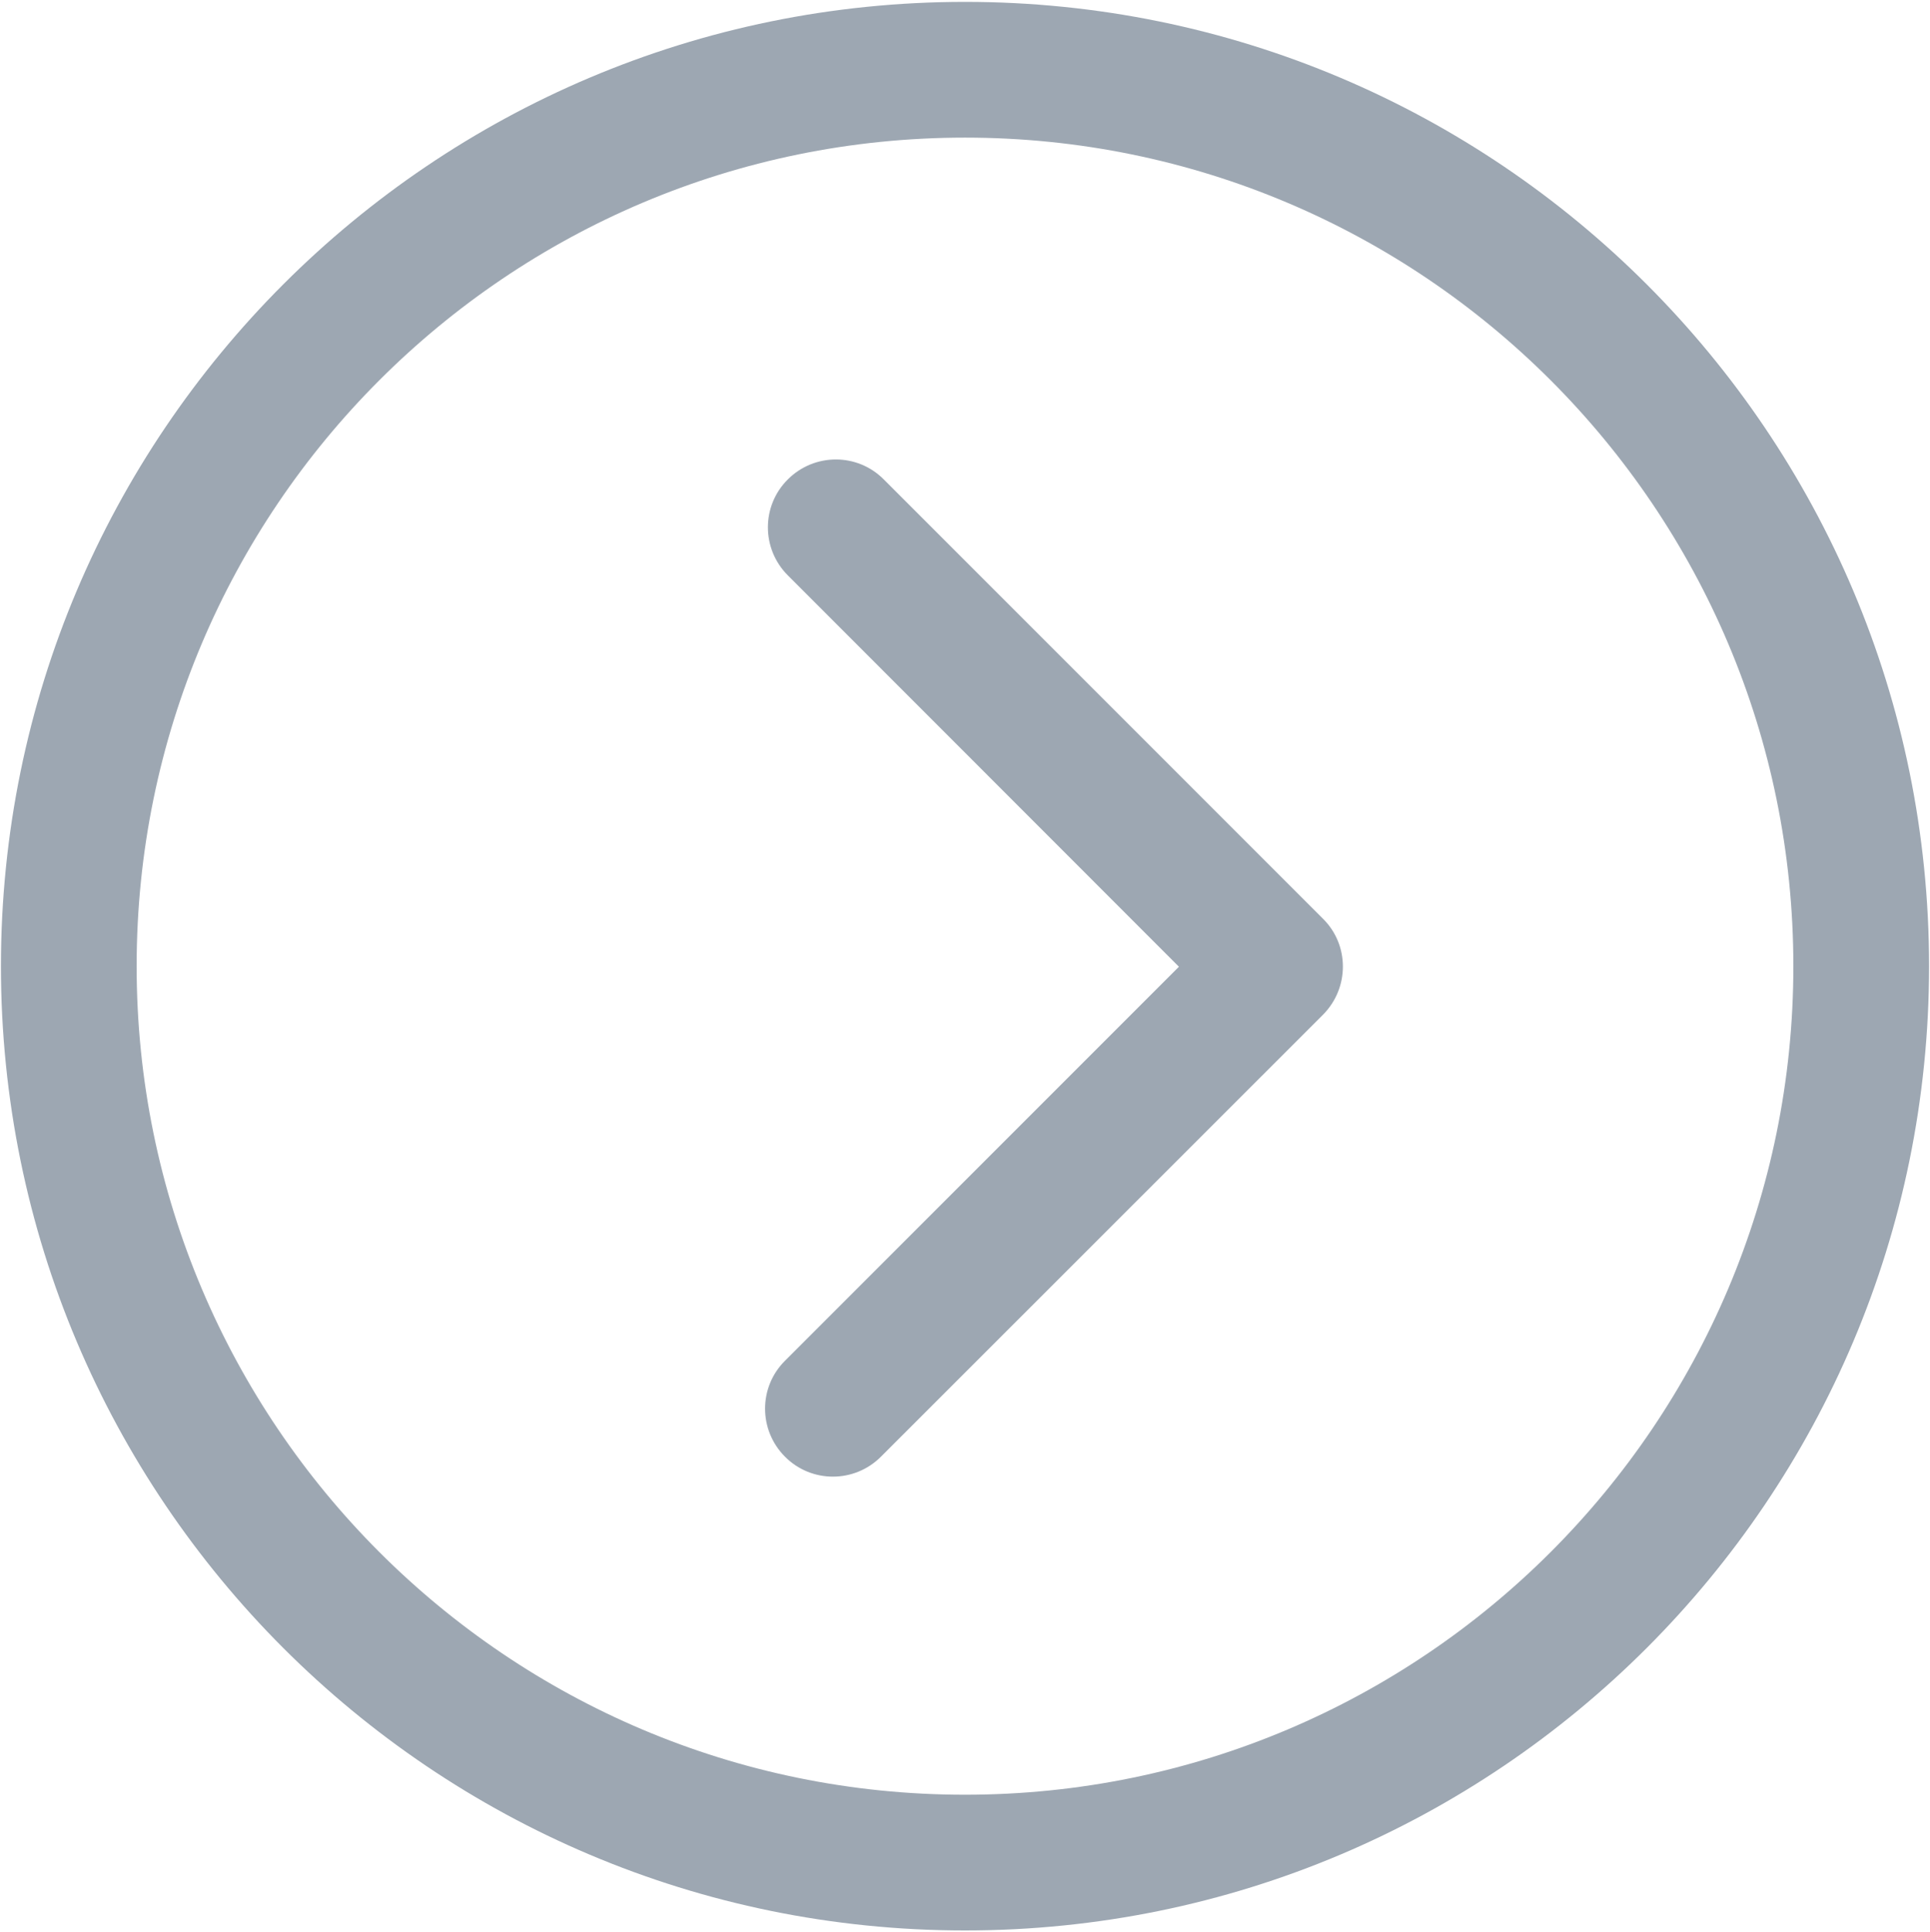 <?xml version="1.0" encoding="utf-8"?>
<!-- Generator: Adobe Illustrator 22.0.0, SVG Export Plug-In . SVG Version: 6.00 Build 0)  -->
<svg version="1.1" id="图层_1" xmlns="http://www.w3.org/2000/svg" xmlns:xlink="http://www.w3.org/1999/xlink" x="0px" y="0px"
	 viewBox="0 0 1024 1025" style="enable-background:new 0 0 1024 1025;" xml:space="preserve">
<style type="text/css">
	.st0{fill:#9DA7B2;}
</style>
<path class="st0" d="M712.5,512.7c0,9.2-3.5,18.4-10.5,25.5L467.4,772.7c-14.1,14.1-36.9,14.1-50.9,0c-14.1-14.1-14.1-36.9,0-50.9
	l209-209L418,305.2c-14.1-14.1-14.1-36.9,0-50.9c14.1-14.1,36.9-14.1,50.9,0l233,233C709,494.3,712.5,503.5,712.5,512.7z
	 M1023.5,512.5c0,282.5-229,511.5-511.5,511.5C229.5,1024,0.5,795,0.5,512.5S229.5,1,512,1C794.5,1,1023.5,230,1023.5,512.5z
	 M951.5,512.5C951.5,269.8,754.7,73,512,73S72.5,269.8,72.5,512.5S269.3,952,512,952S951.5,755.2,951.5,512.5z"/>
</svg>
